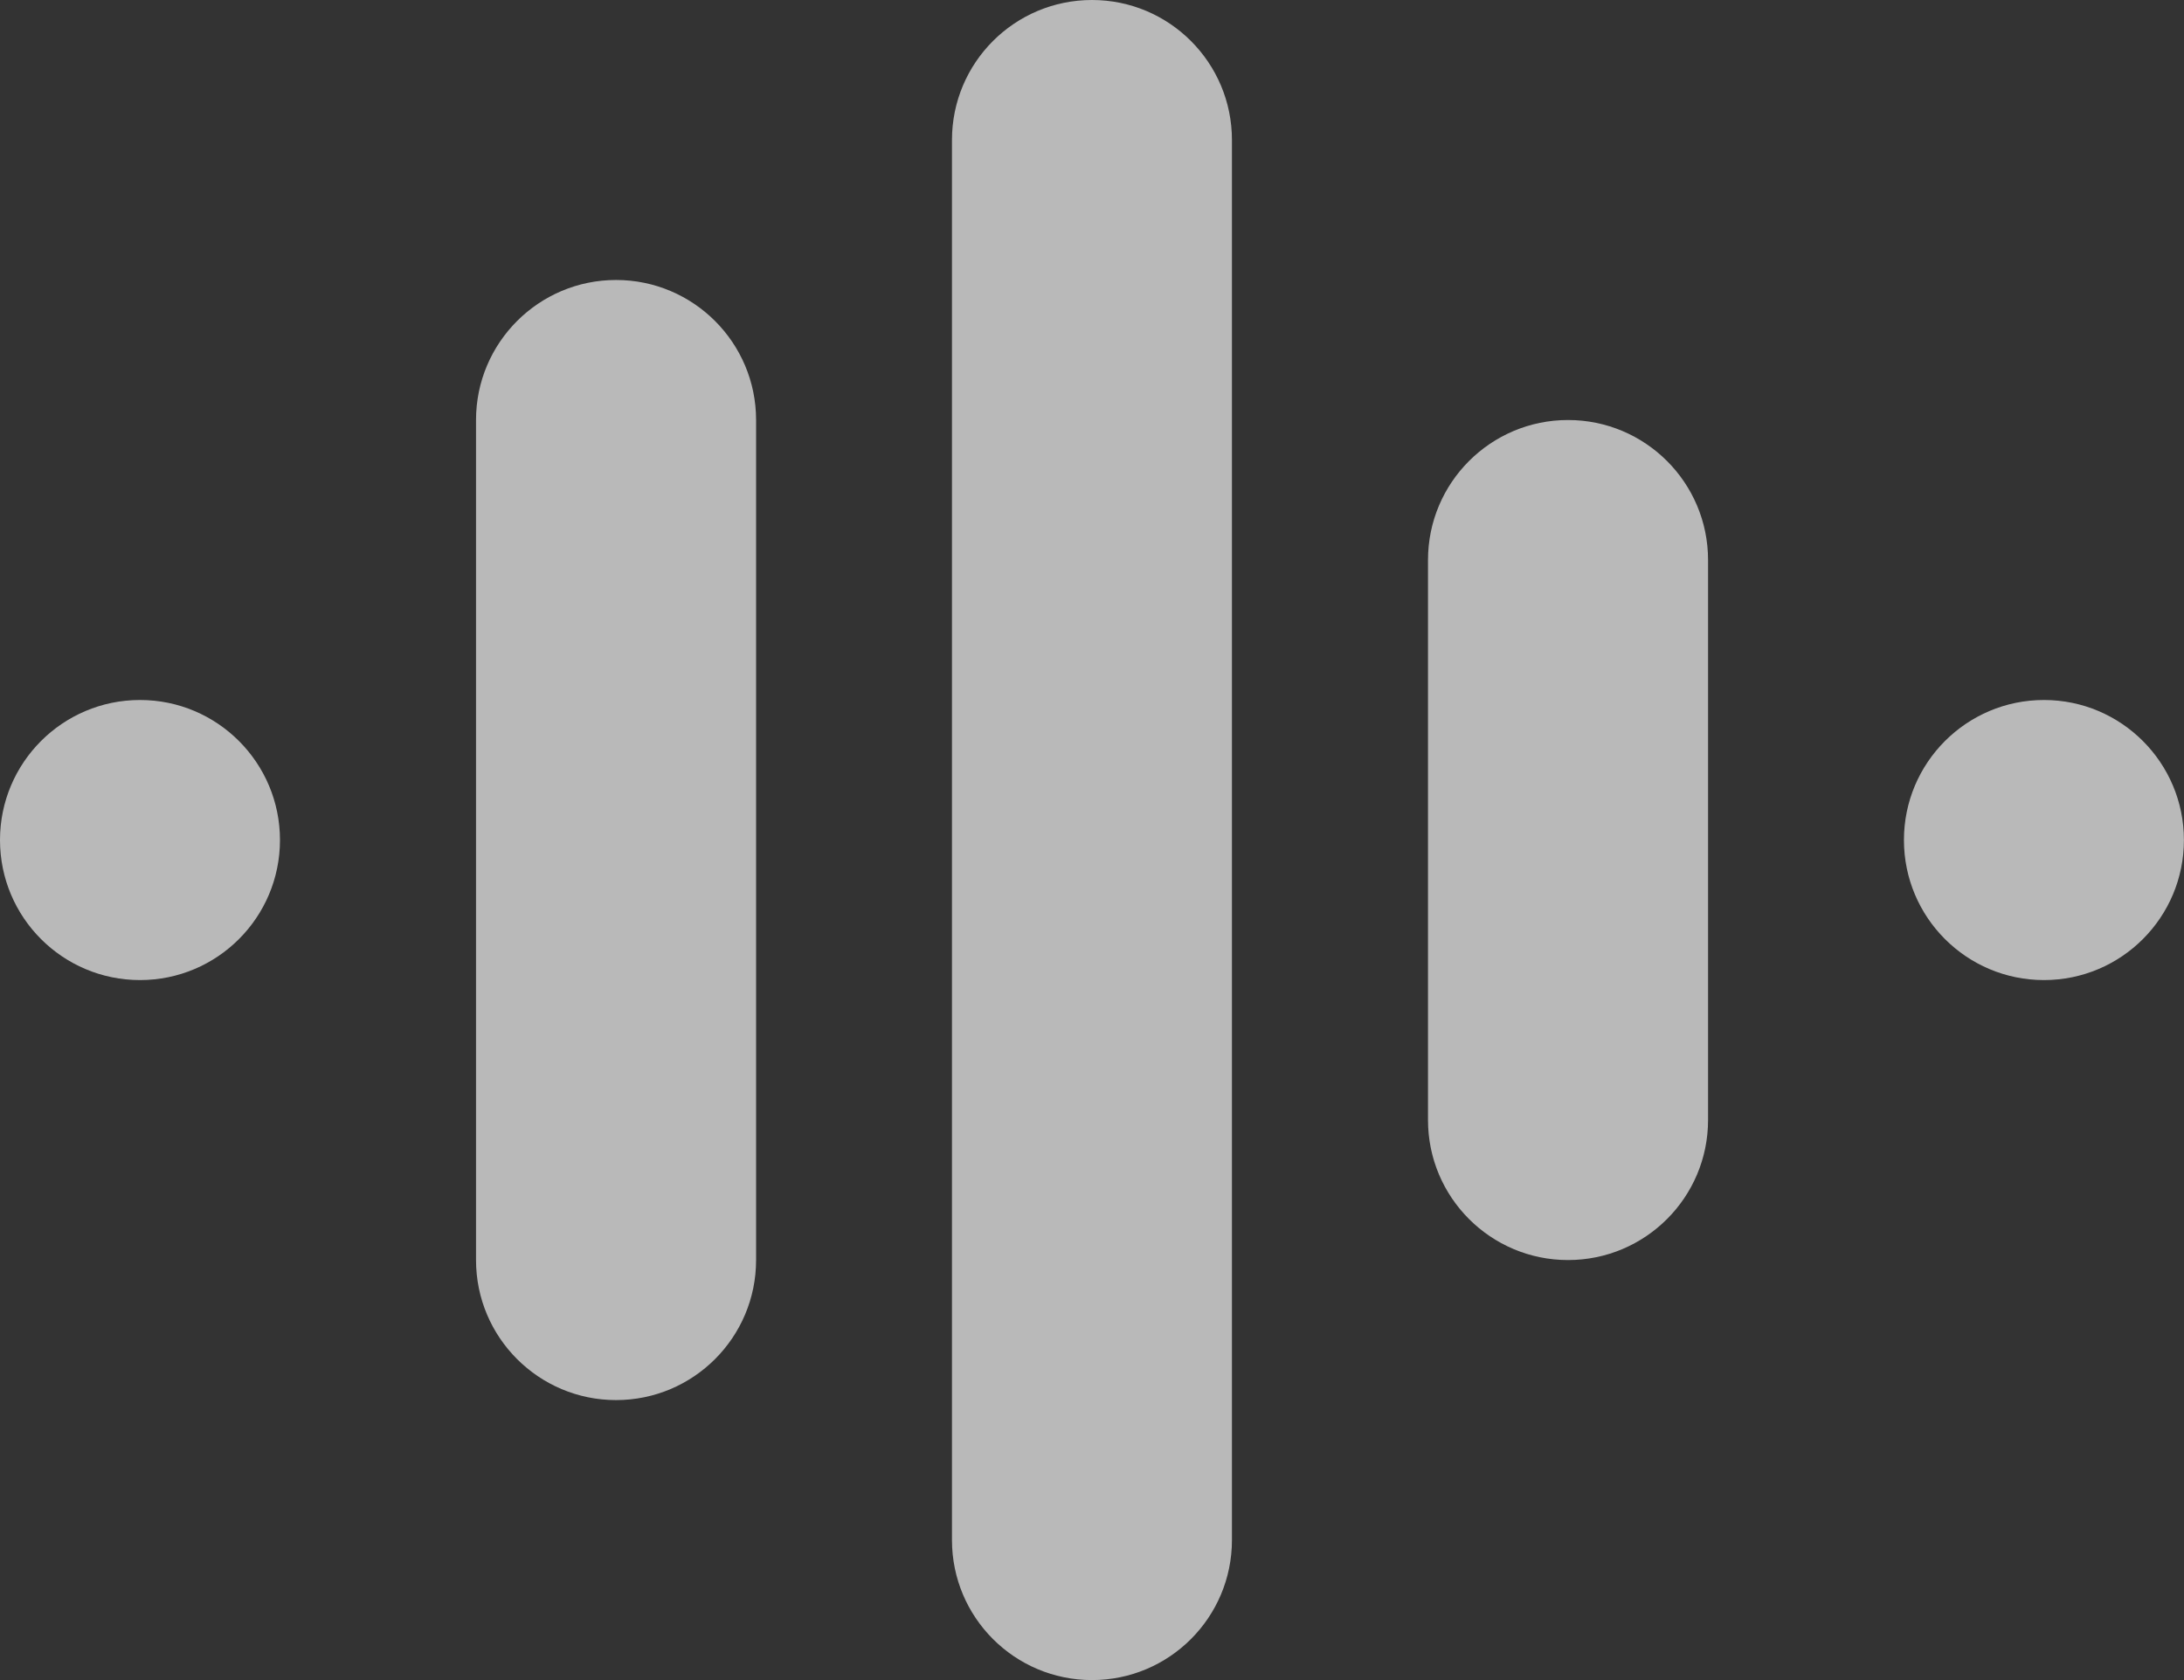 <svg width="26" height="20" viewBox="0 0 26 20" fill="none" xmlns="http://www.w3.org/2000/svg">
<rect x="0" y="0" width="26" height="20" fill="#333333" stroke="none"/>
<path d="M0 10C0 9.08 0.746 8.333 1.667 8.333C2.587 8.333 3.333 9.08 3.333 10C3.333 10.921 2.587 11.667 1.667 11.667C0.746 11.667 0 10.921 0 10Z" fill="white" fill-opacity="0.66"/>
<path d="M5.667 5C5.667 4.08 6.414 3.333 7.334 3.333C8.254 3.333 9.001 4.08 9.001 5V15C9.001 15.921 8.254 16.667 7.334 16.667C6.414 16.667 5.667 15.921 5.667 15V5Z" fill="white" fill-opacity="0.66"/>
<path d="M11.333 1.667C11.333 0.746 12.079 0 13 0C13.92 0 14.666 0.746 14.666 1.667V18.333C14.666 19.254 13.92 20 13 20C12.079 20 11.333 19.254 11.333 18.333V1.667Z" fill="white" fill-opacity="0.66"/>
<path d="M17 6.667C17 5.746 17.747 5 18.667 5C19.587 5 20.334 5.746 20.334 6.667V13.333C20.334 14.254 19.587 15 18.667 15C17.747 15 17 14.254 17 13.333V6.667Z" fill="white" fill-opacity="0.66"/>
<path d="M22.666 10C22.666 9.08 23.412 8.333 24.333 8.333C25.253 8.333 25.999 9.08 25.999 10C25.999 10.921 25.253 11.667 24.333 11.667C23.412 11.667 22.666 10.921 22.666 10Z" fill="white" fill-opacity="0.66"/>
</svg>
